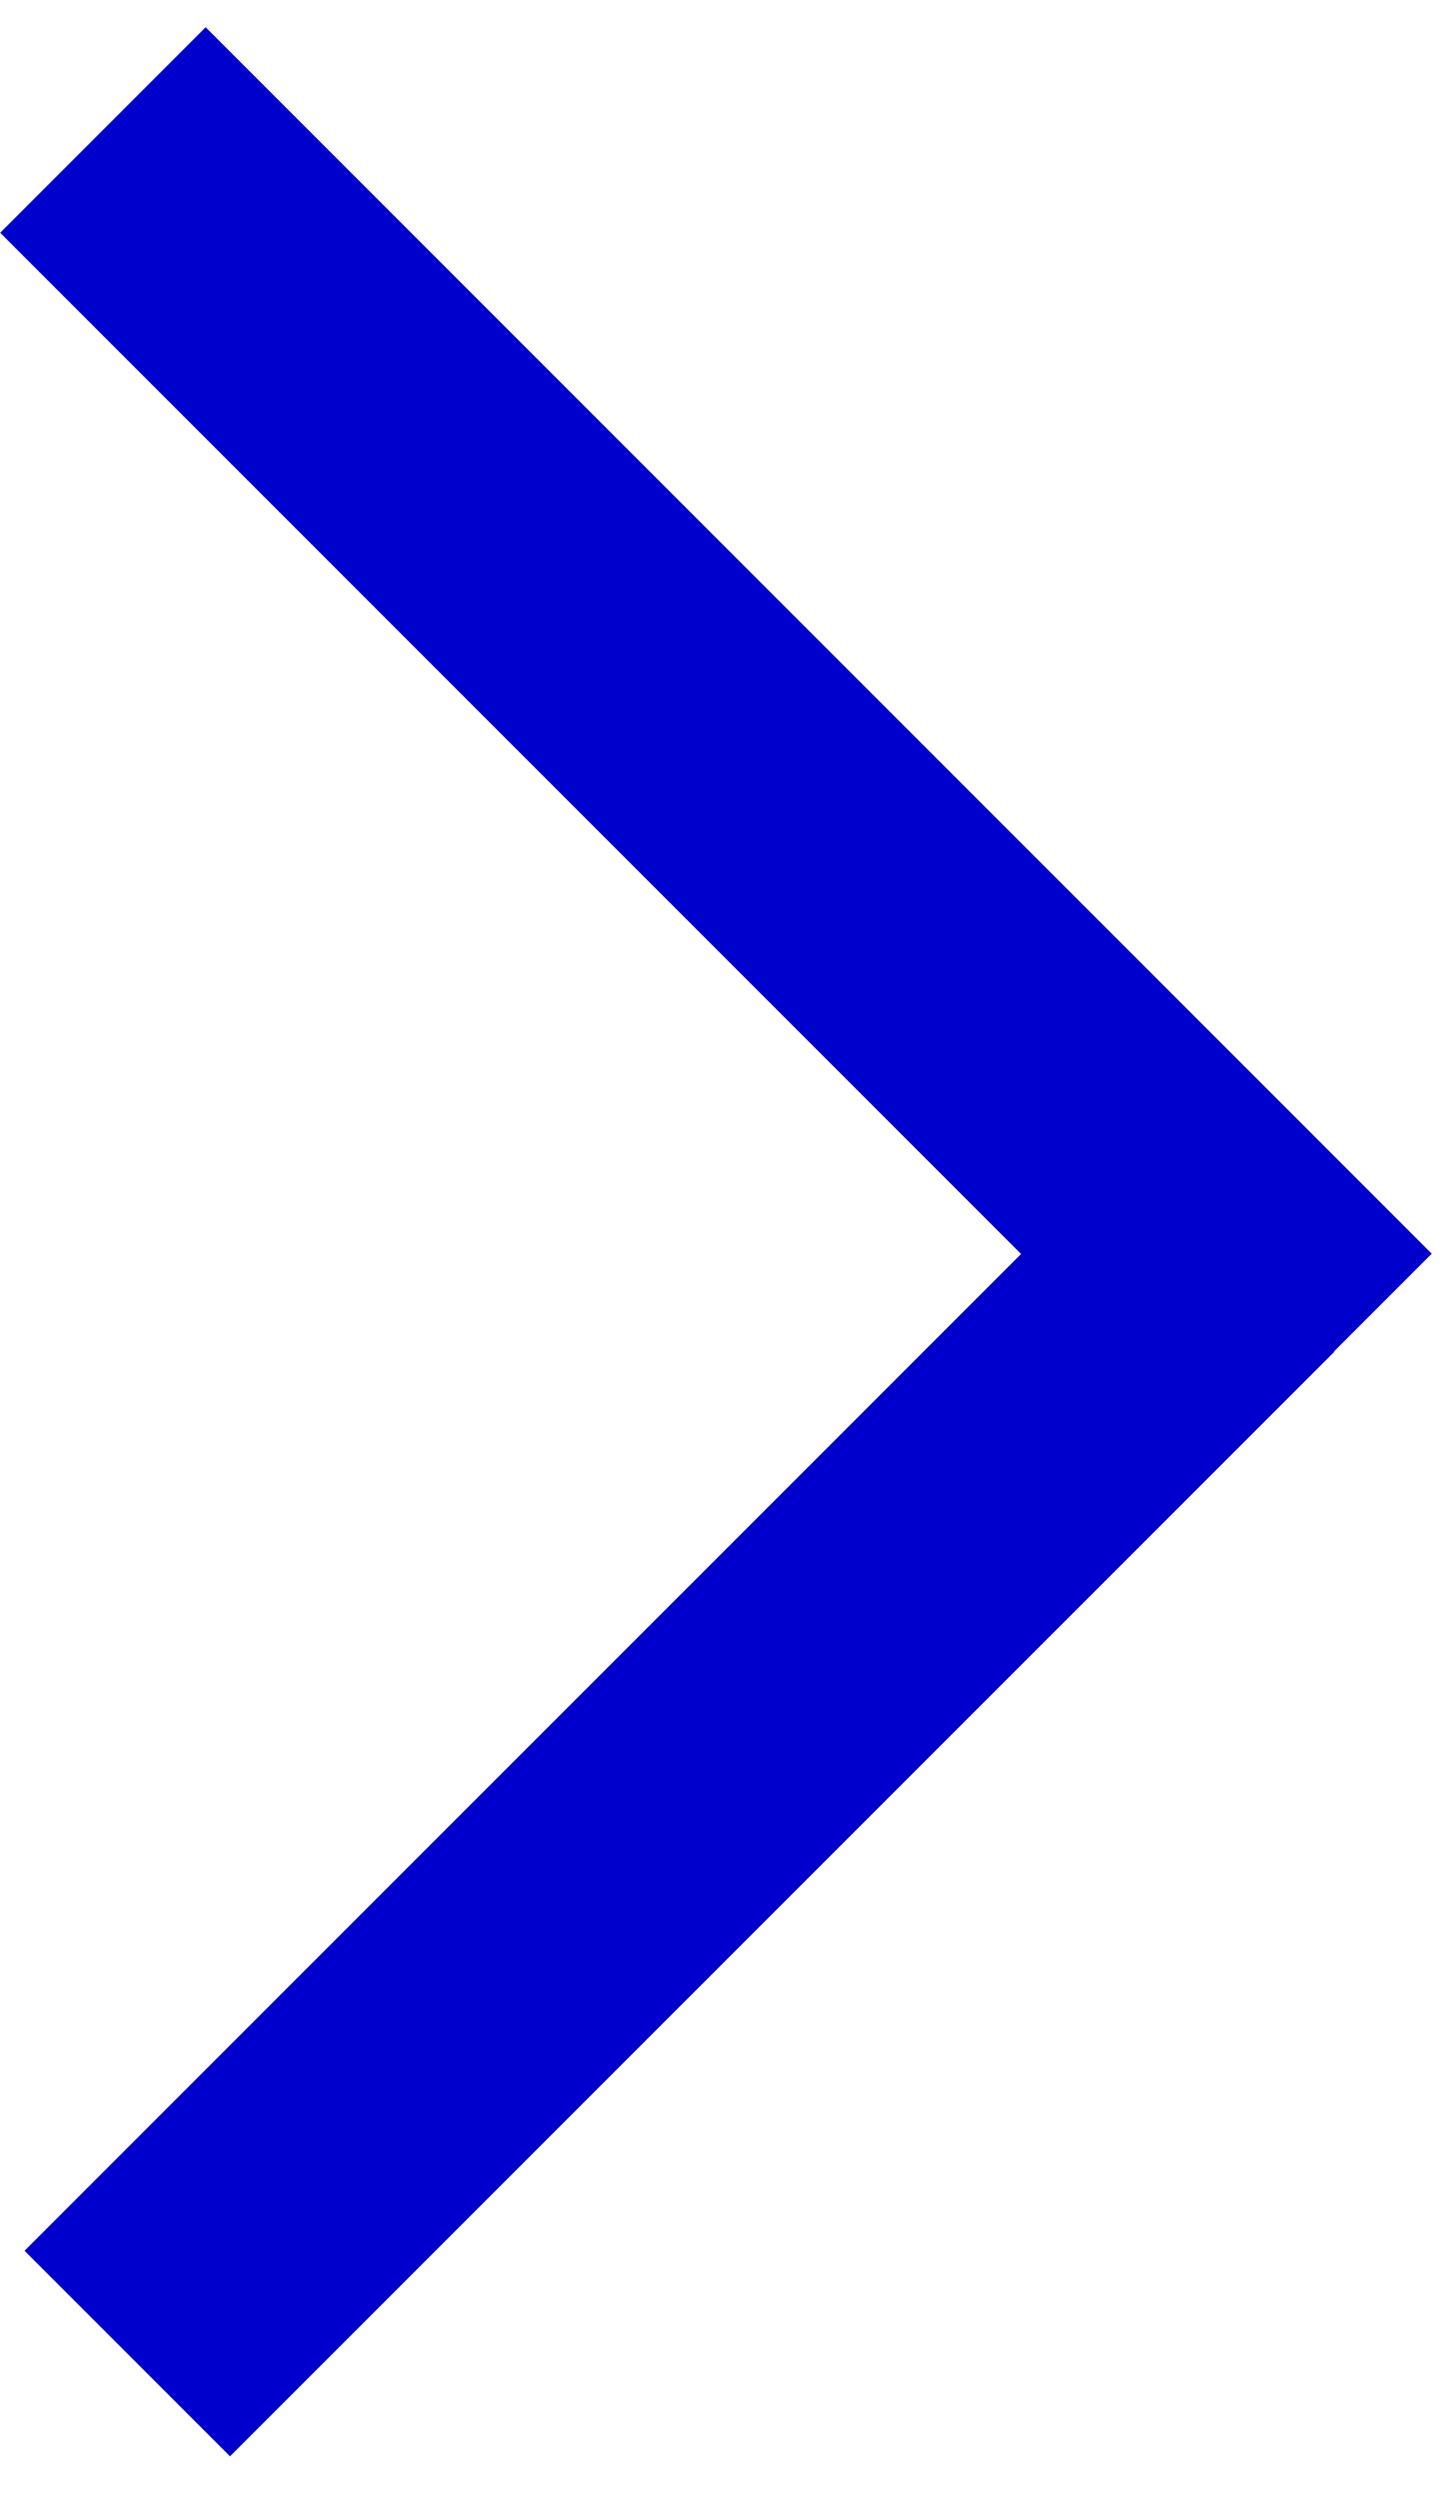 <svg width="25" height="43" viewBox="0 0 25 43" fill="none" xmlns="http://www.w3.org/2000/svg">
<line x1="2.19" y1="40.481" x2="21.191" y2="21.482" stroke="#0000CC" stroke-width="5"/>
<line y1="-2.5" x2="29.838" y2="-2.5" transform="matrix(-0.707 -0.707 -0.707 0.707 21.099 25.099)" stroke="#0000CC" stroke-width="5"/>
</svg>
